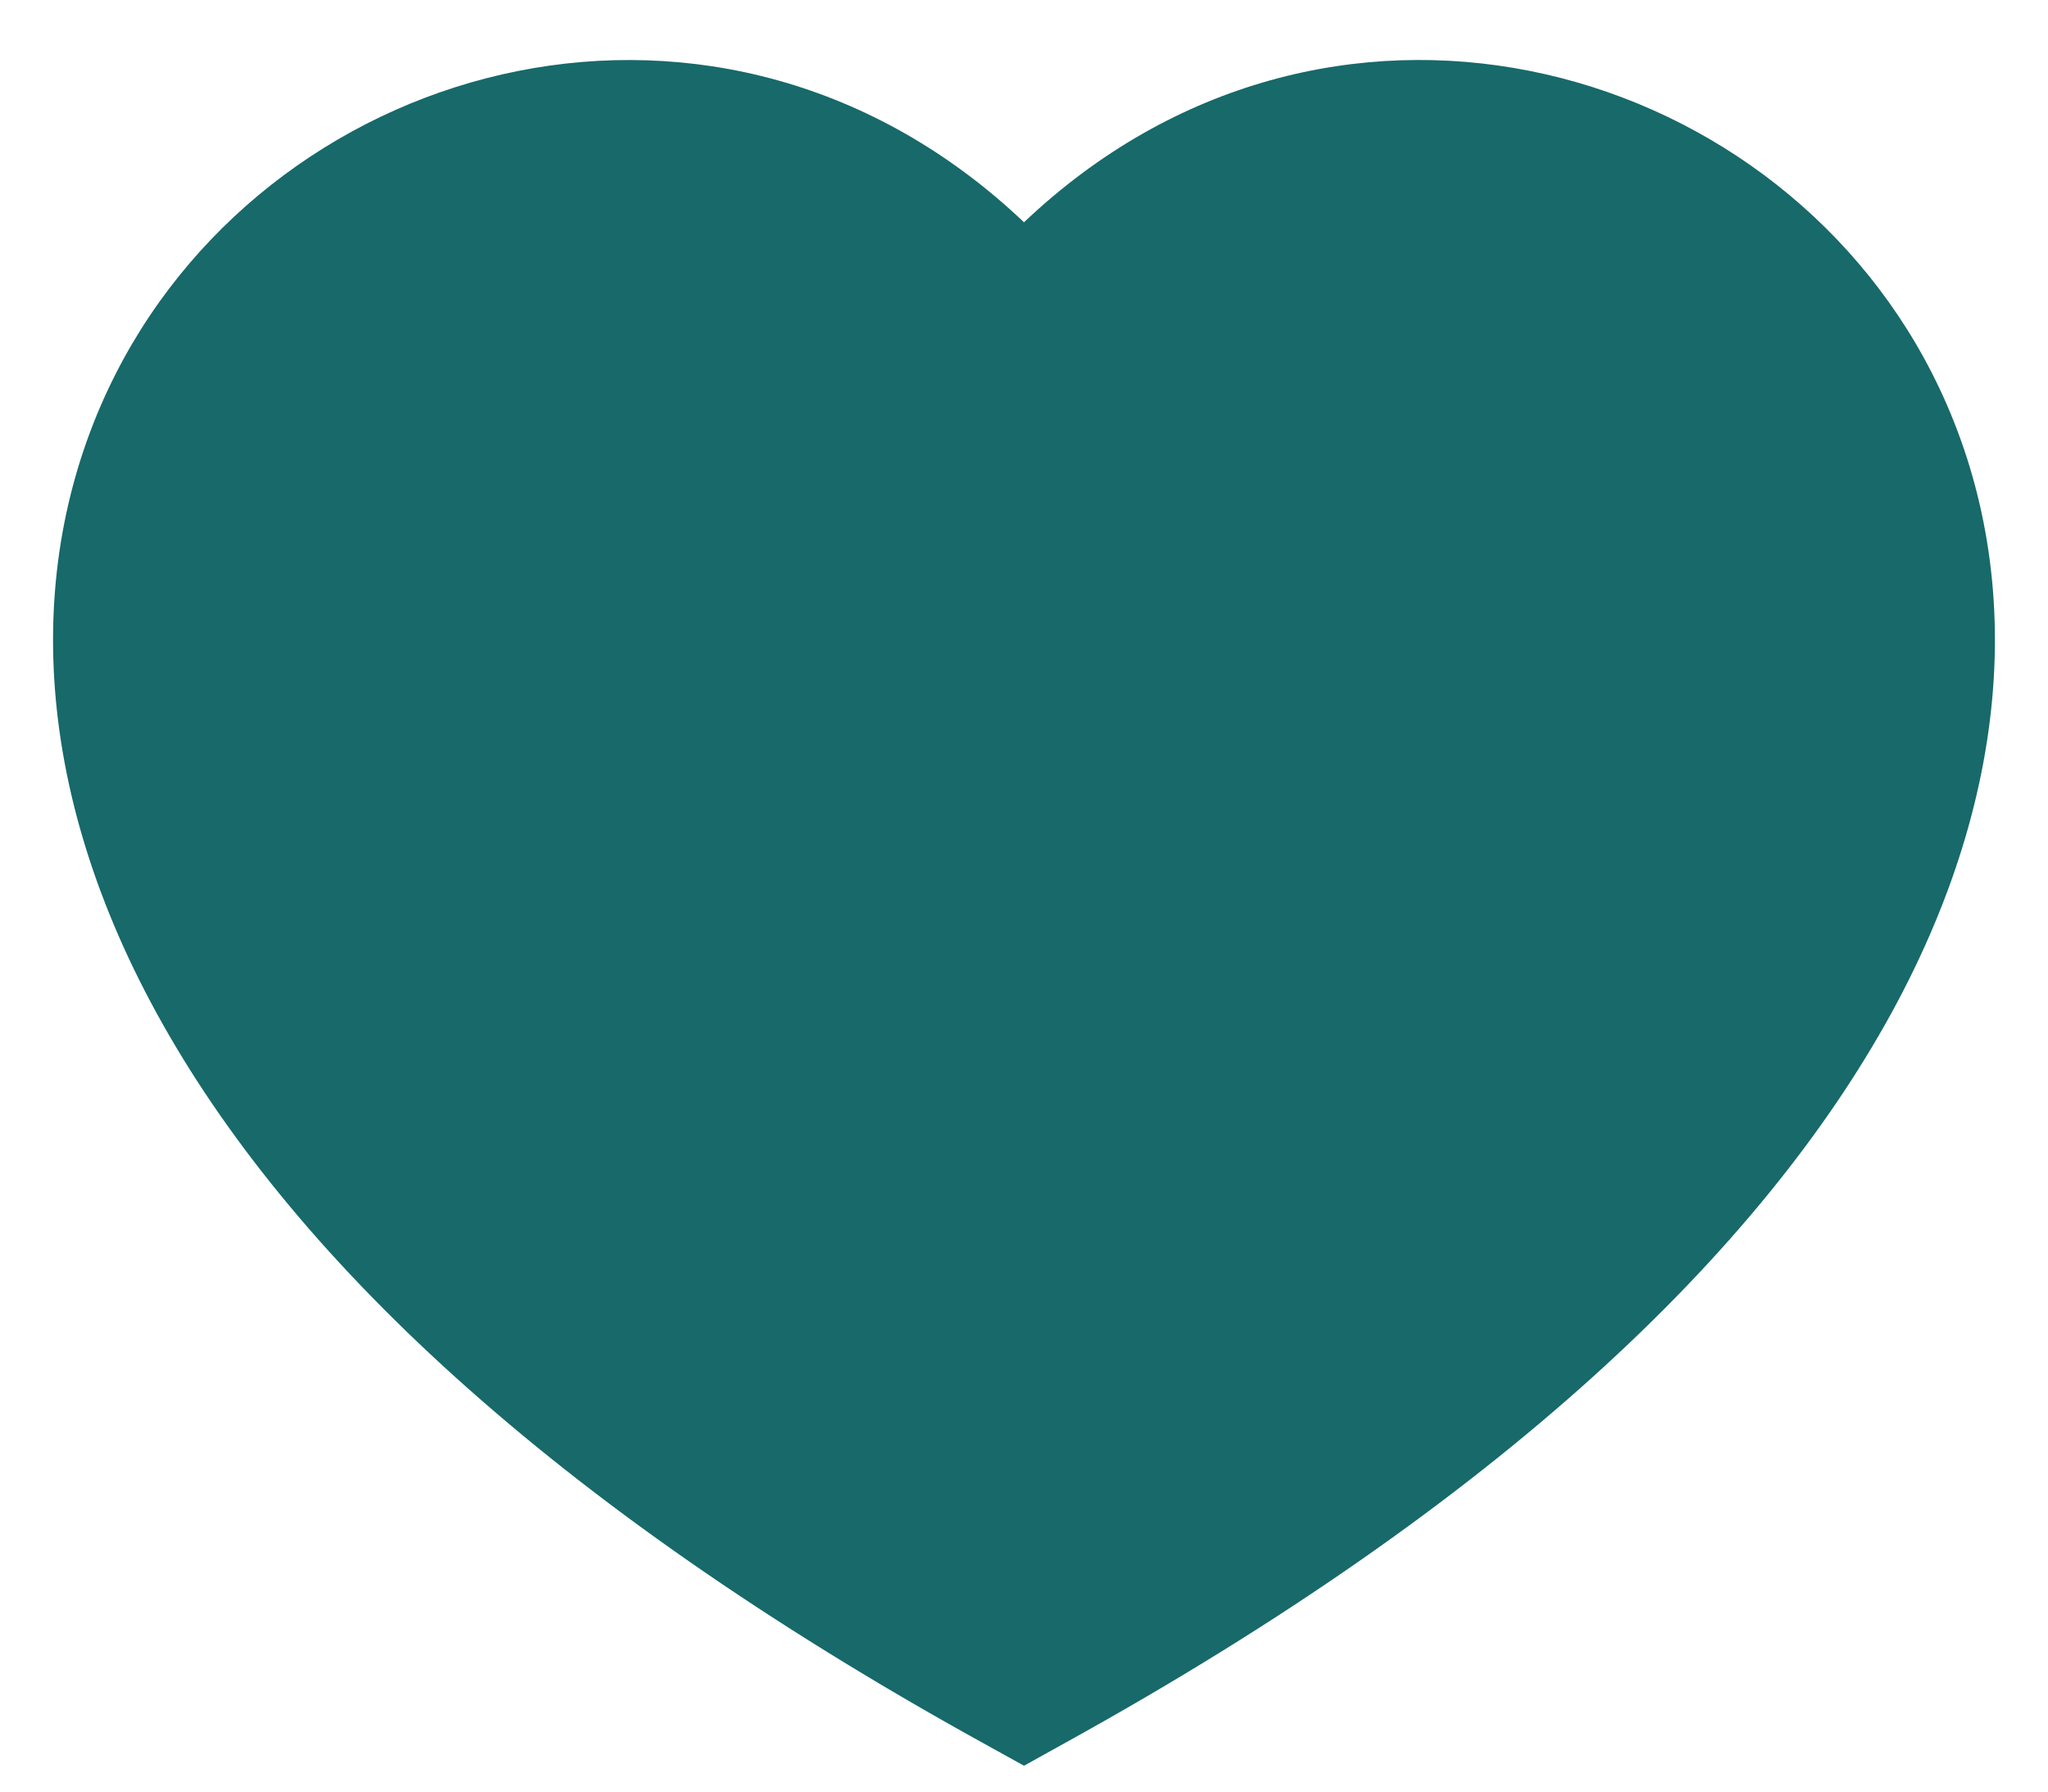 <svg width="16" height="14" viewBox="0 0 16 14" fill="none" xmlns="http://www.w3.org/2000/svg">
<path fill-rule="evenodd" clip-rule="evenodd" d="M8 1.737C5.647 -0.498 2.176 0.426 0.906 2.917C0.209 4.285 0.199 6.052 1.228 7.925C2.247 9.782 4.28 11.742 7.677 13.619L8 13.798L8.322 13.619C11.719 11.742 13.752 9.782 14.772 7.925C15.8 6.052 15.791 4.285 15.094 2.917C13.824 0.425 10.353 -0.498 8 1.737Z" fill="#17696A"/>
</svg>
